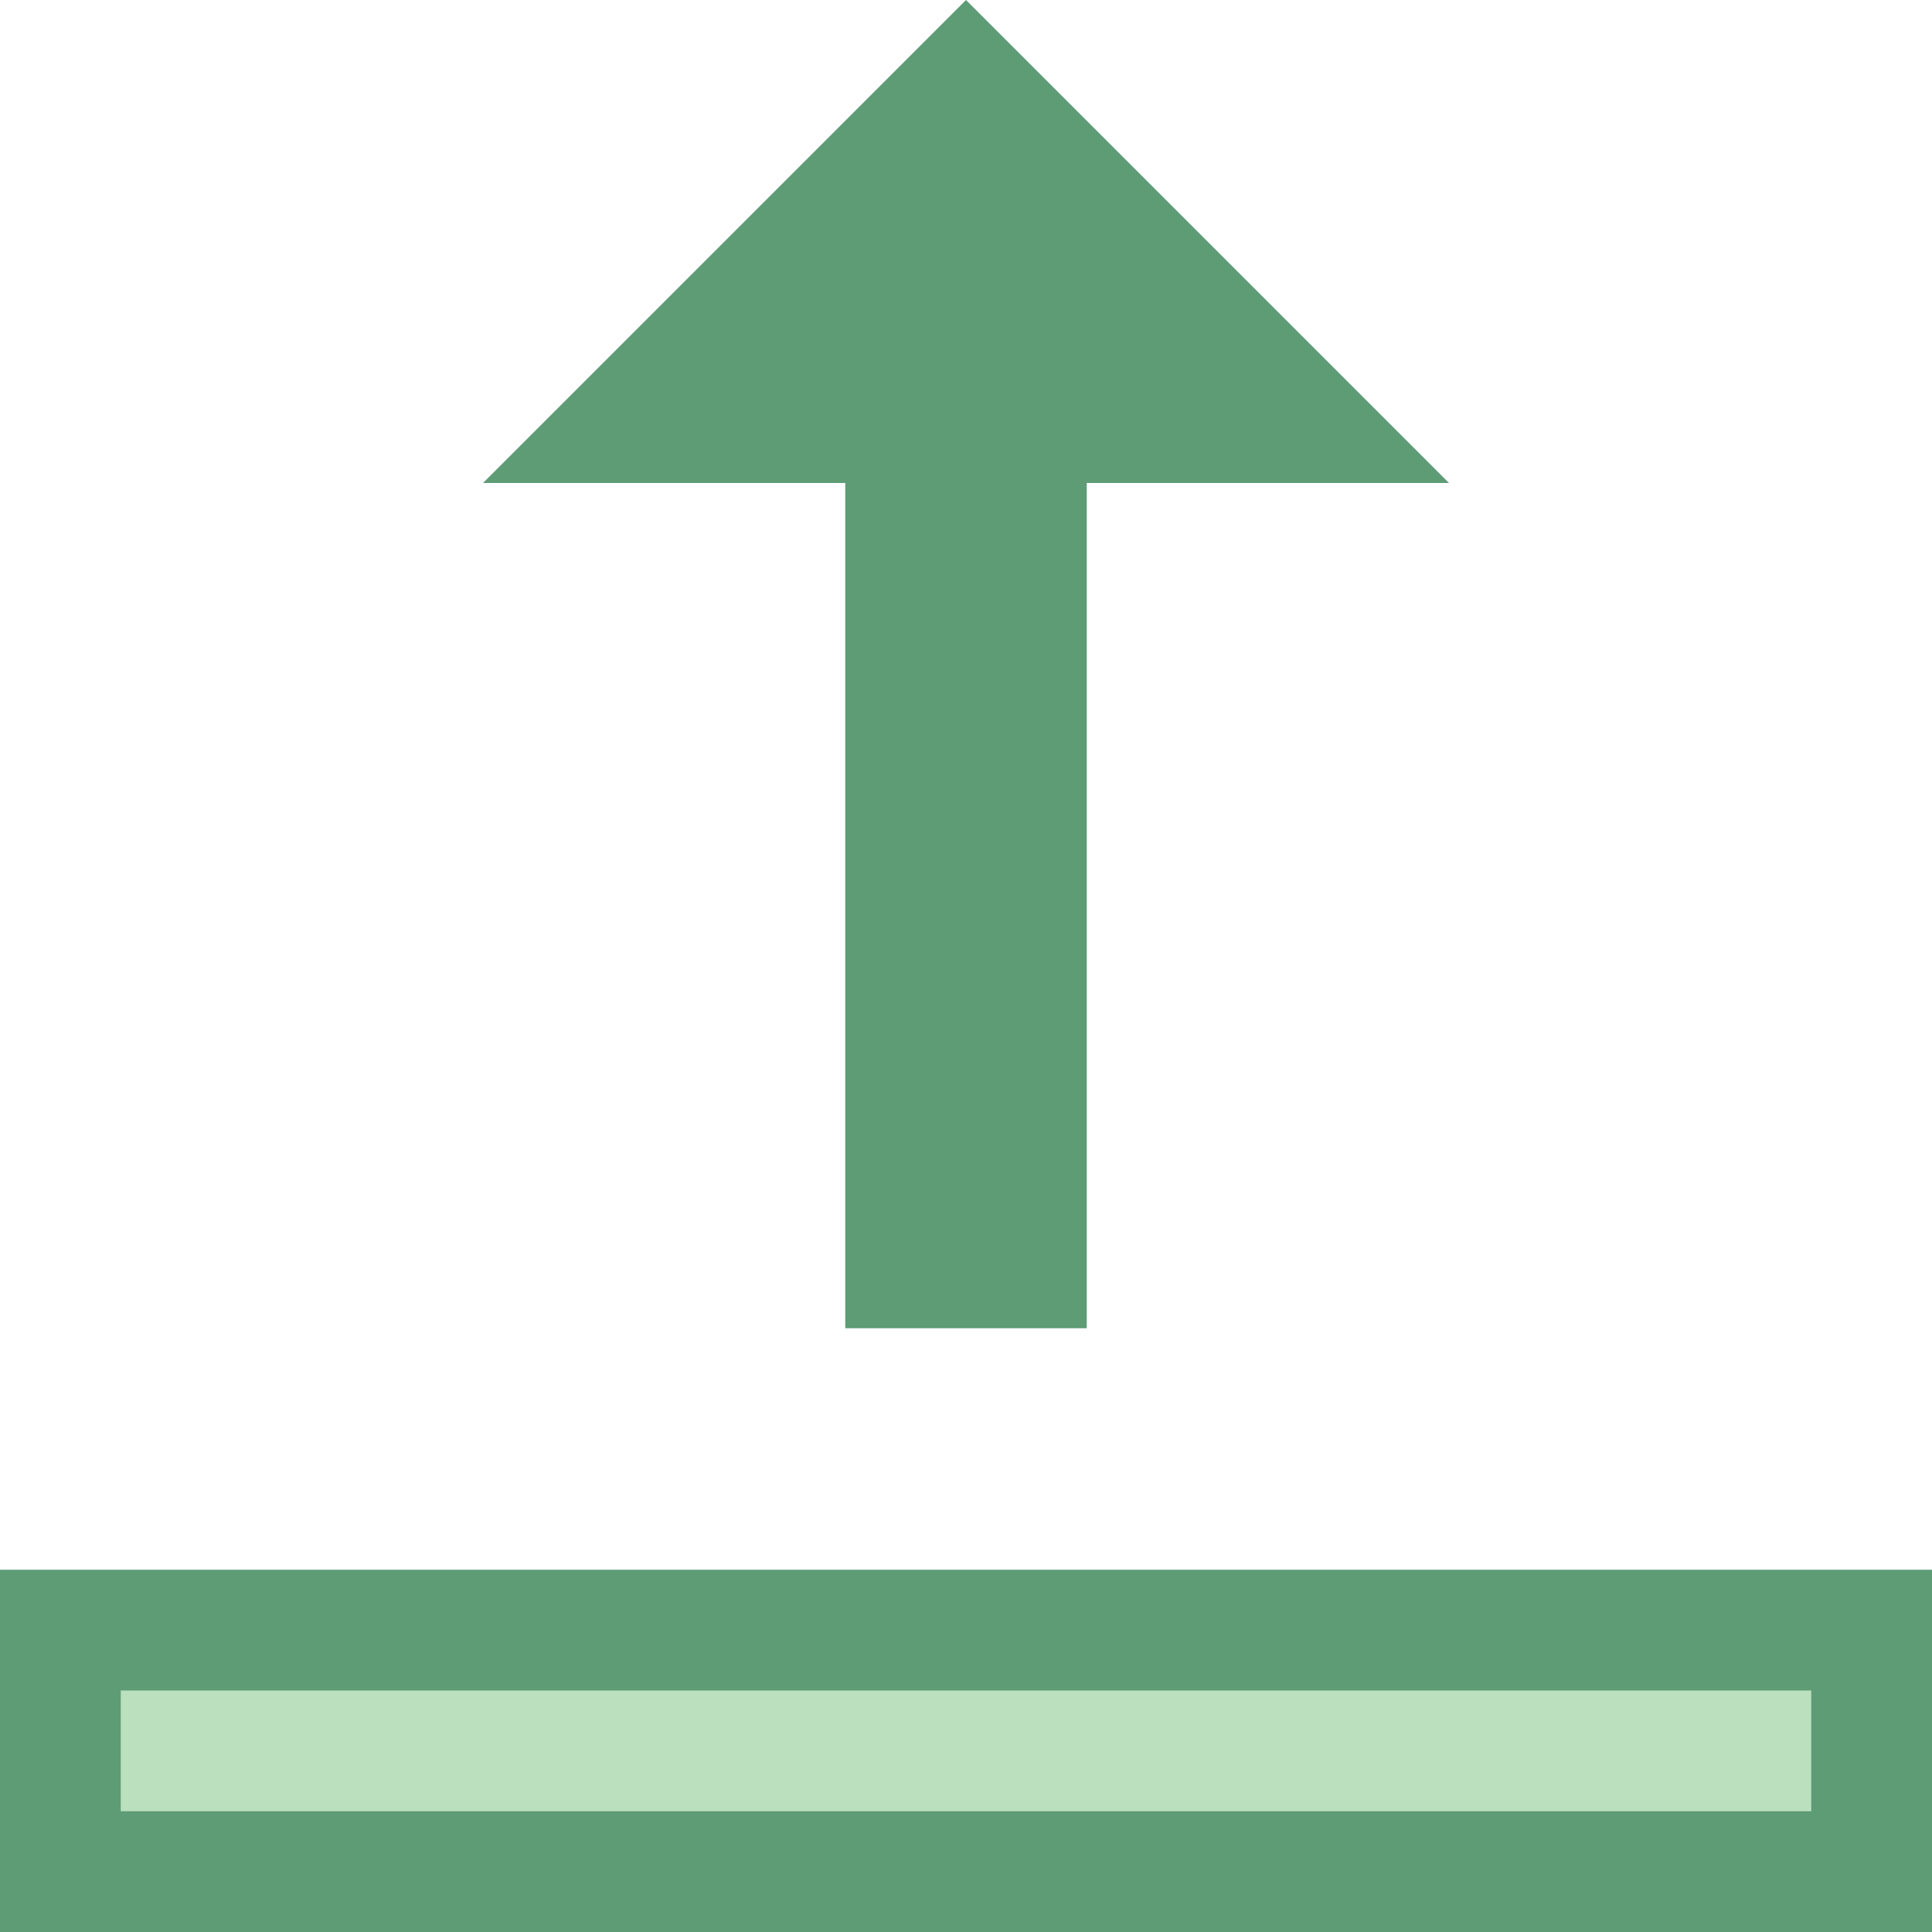 <?xml version="1.0" encoding="iso-8859-1"?><!-- Generator: Adobe Illustrator 19.2.1, SVG Export Plug-In . SVG Version: 6.00 Build 0)  --><svg xmlns="http://www.w3.org/2000/svg" xmlns:xlink="http://www.w3.org/1999/xlink" version="1.1" id="Layer_1" x="0px" y="0px" viewBox="0 0 16 16" style="enable-background:new 0 0 16 16;" xml:space="preserve" width="16" height="16">
<g>
	<rect x="0.5" y="13.5" style="fill:#BAE0BD;" width="15" height="2"/>
	<g>
		<path style="fill:#5E9C76;" d="M15,14v1H1v-1H15 M16,13H0v3h16V13L16,13z"/>
	</g>
</g>
<g>
	<g>
		<polygon style="fill:#5E9C76;" points="12,4 8,0 4,4 7,4 7,11 9,11 9,4   "/>
	</g>
</g>
</svg>
